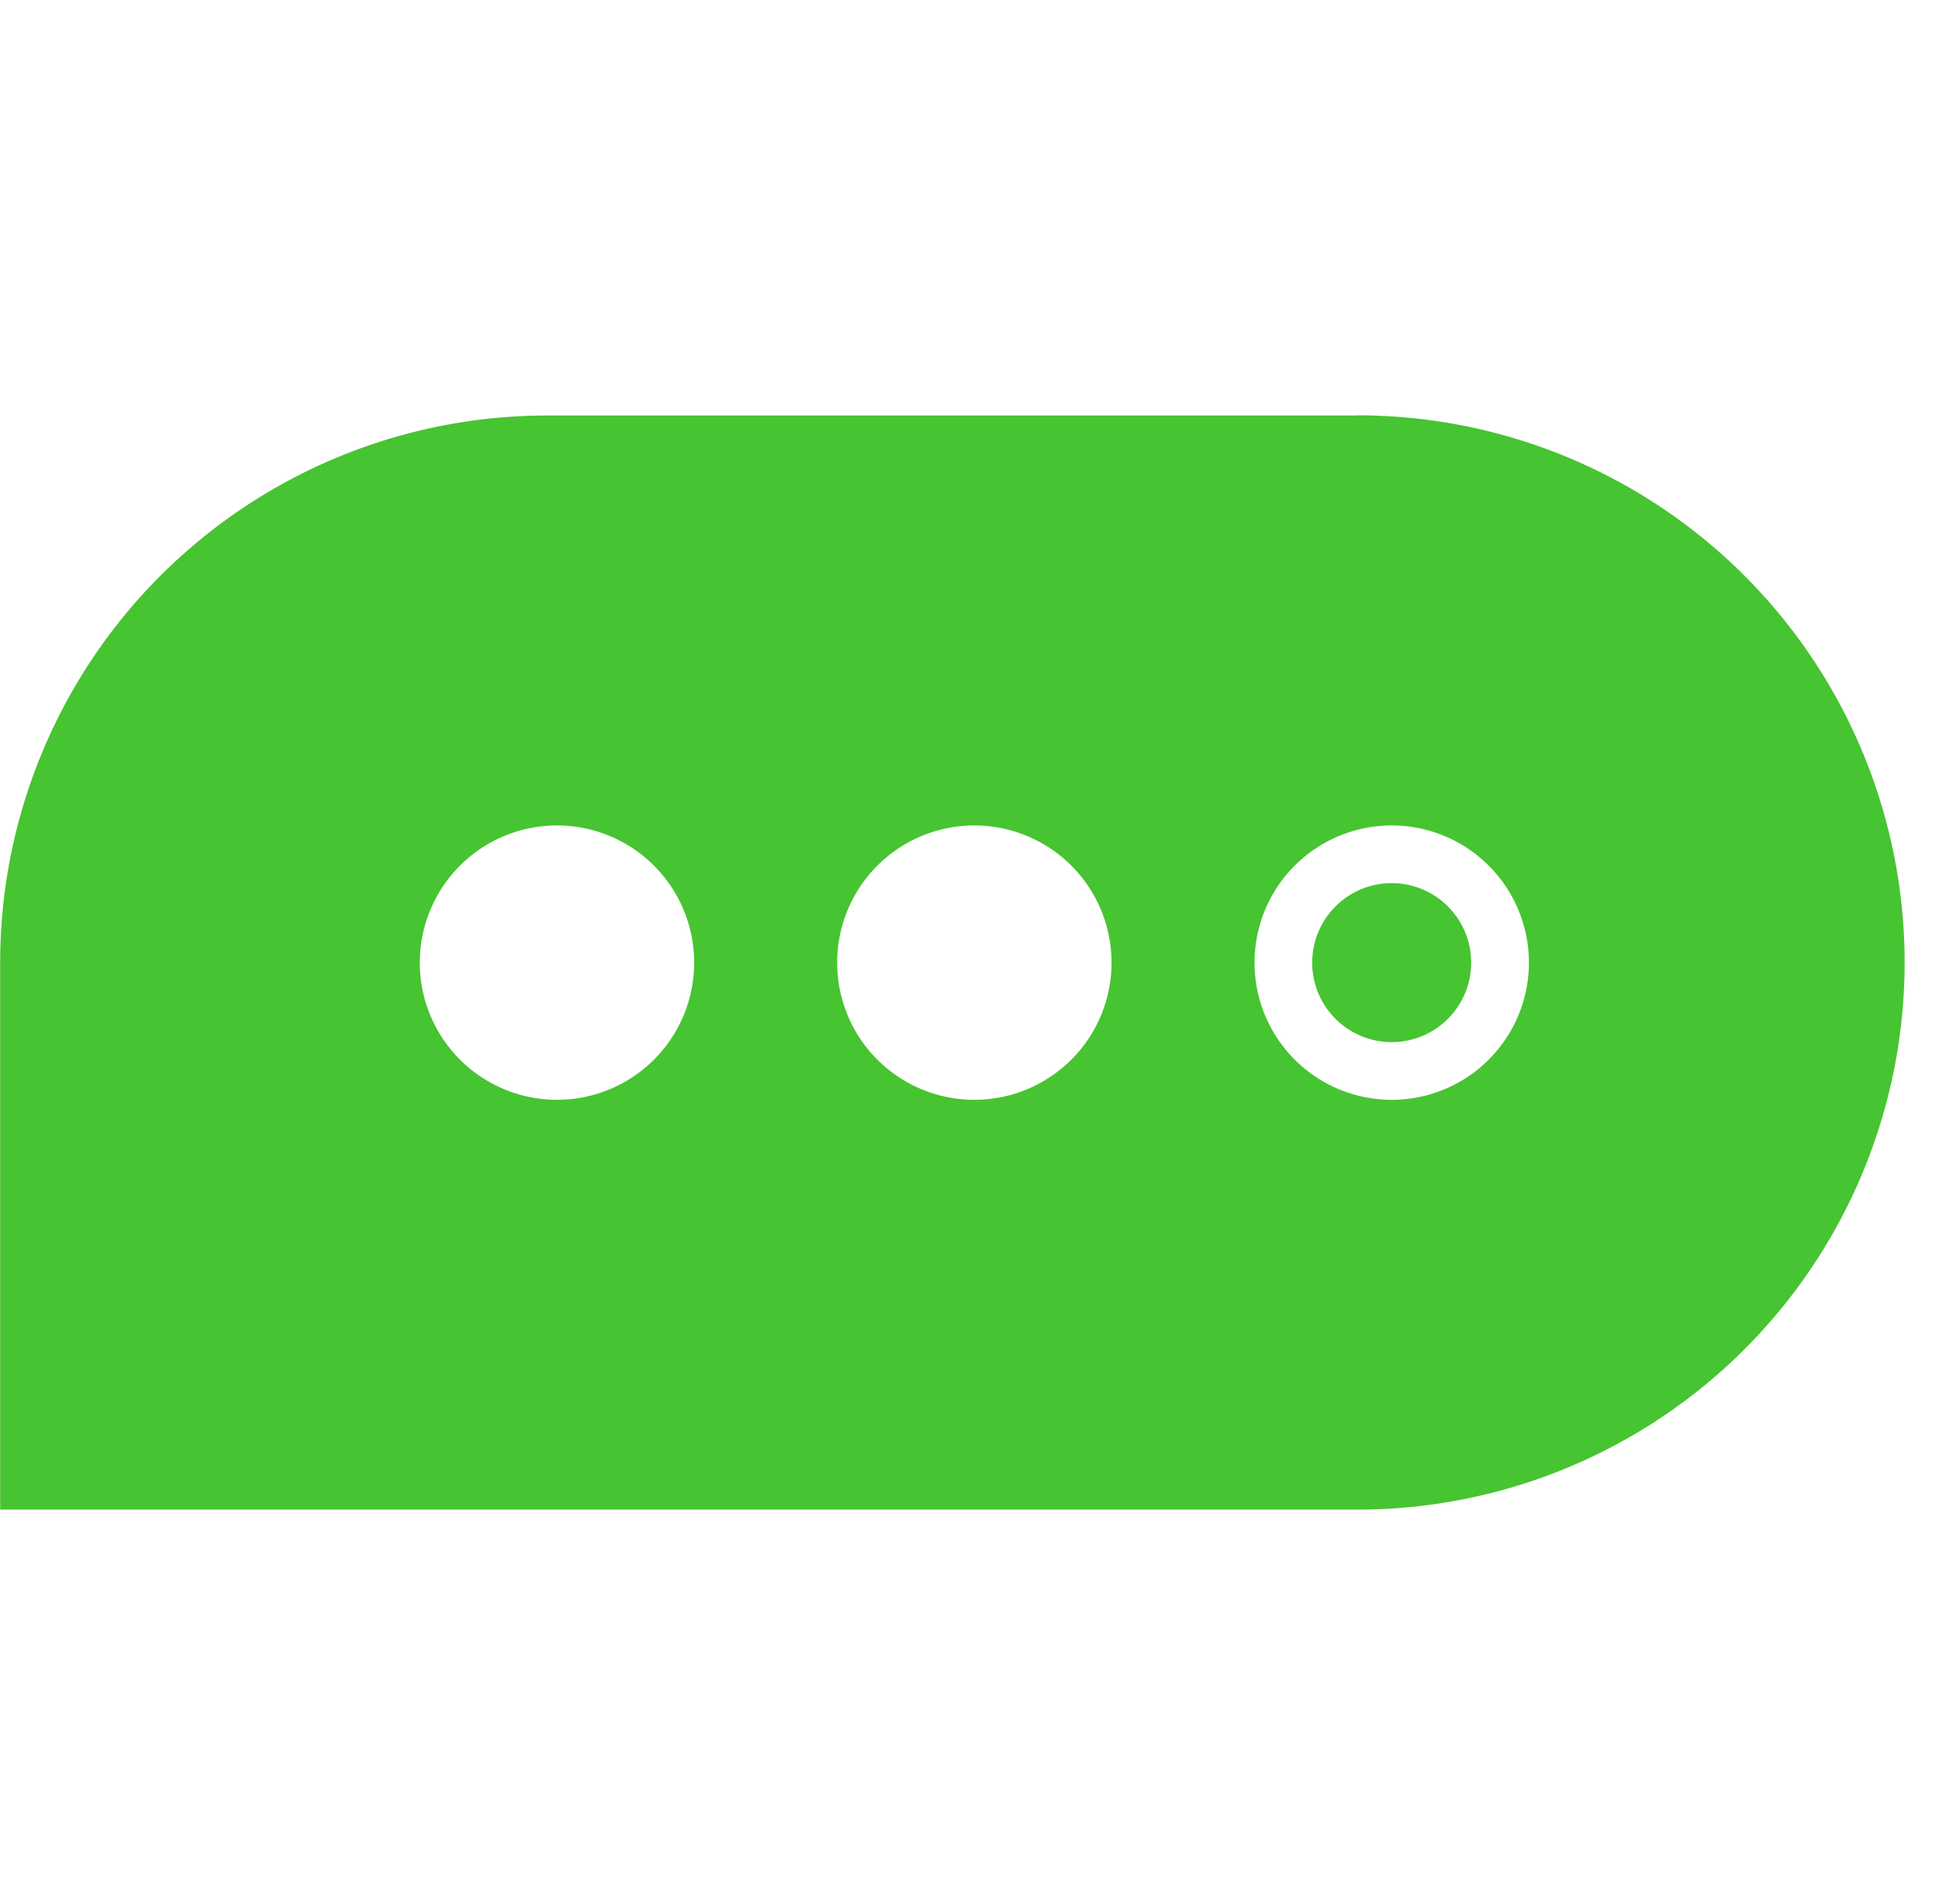 <svg xmlns="http://www.w3.org/2000/svg" width="56" height="55" viewBox="0 0 56 55">
  <g id="Group_14555" data-name="Group 14555" transform="translate(-48 -47)">
    <rect id="Rectangle_151609" data-name="Rectangle 151609" width="56" height="55" transform="translate(48 47)" fill="none"/>
    <g id="Group_13645" data-name="Group 13645" transform="translate(-1.523 -0.098)">
      <circle id="Ellipse_110" cx="2.296" cy="2.296" r="2.296" transform="translate(87.42 72.605)" fill="#47c431"/>
      <path id="Path_2474" d="M63.626,2.749H40.232a15.8,15.8,0,0,0-15.8,15.8h0v15.8h39.2a15.8,15.8,0,0,0,0-31.605ZM40.513,22.513a3.962,3.962,0,1,1,3.962-3.962h0a3.962,3.962,0,0,1-3.962,3.962Zm12.054,0a3.962,3.962,0,1,1,3.962-3.962h0a3.962,3.962,0,0,1-3.962,3.962Zm12.054,0a3.962,3.962,0,1,1,3.962-3.962h0a3.962,3.962,0,0,1-3.962,3.962Z" transform="translate(25.096 56.35)" fill="#47c431"/>
    </g>
  </g>
</svg>
